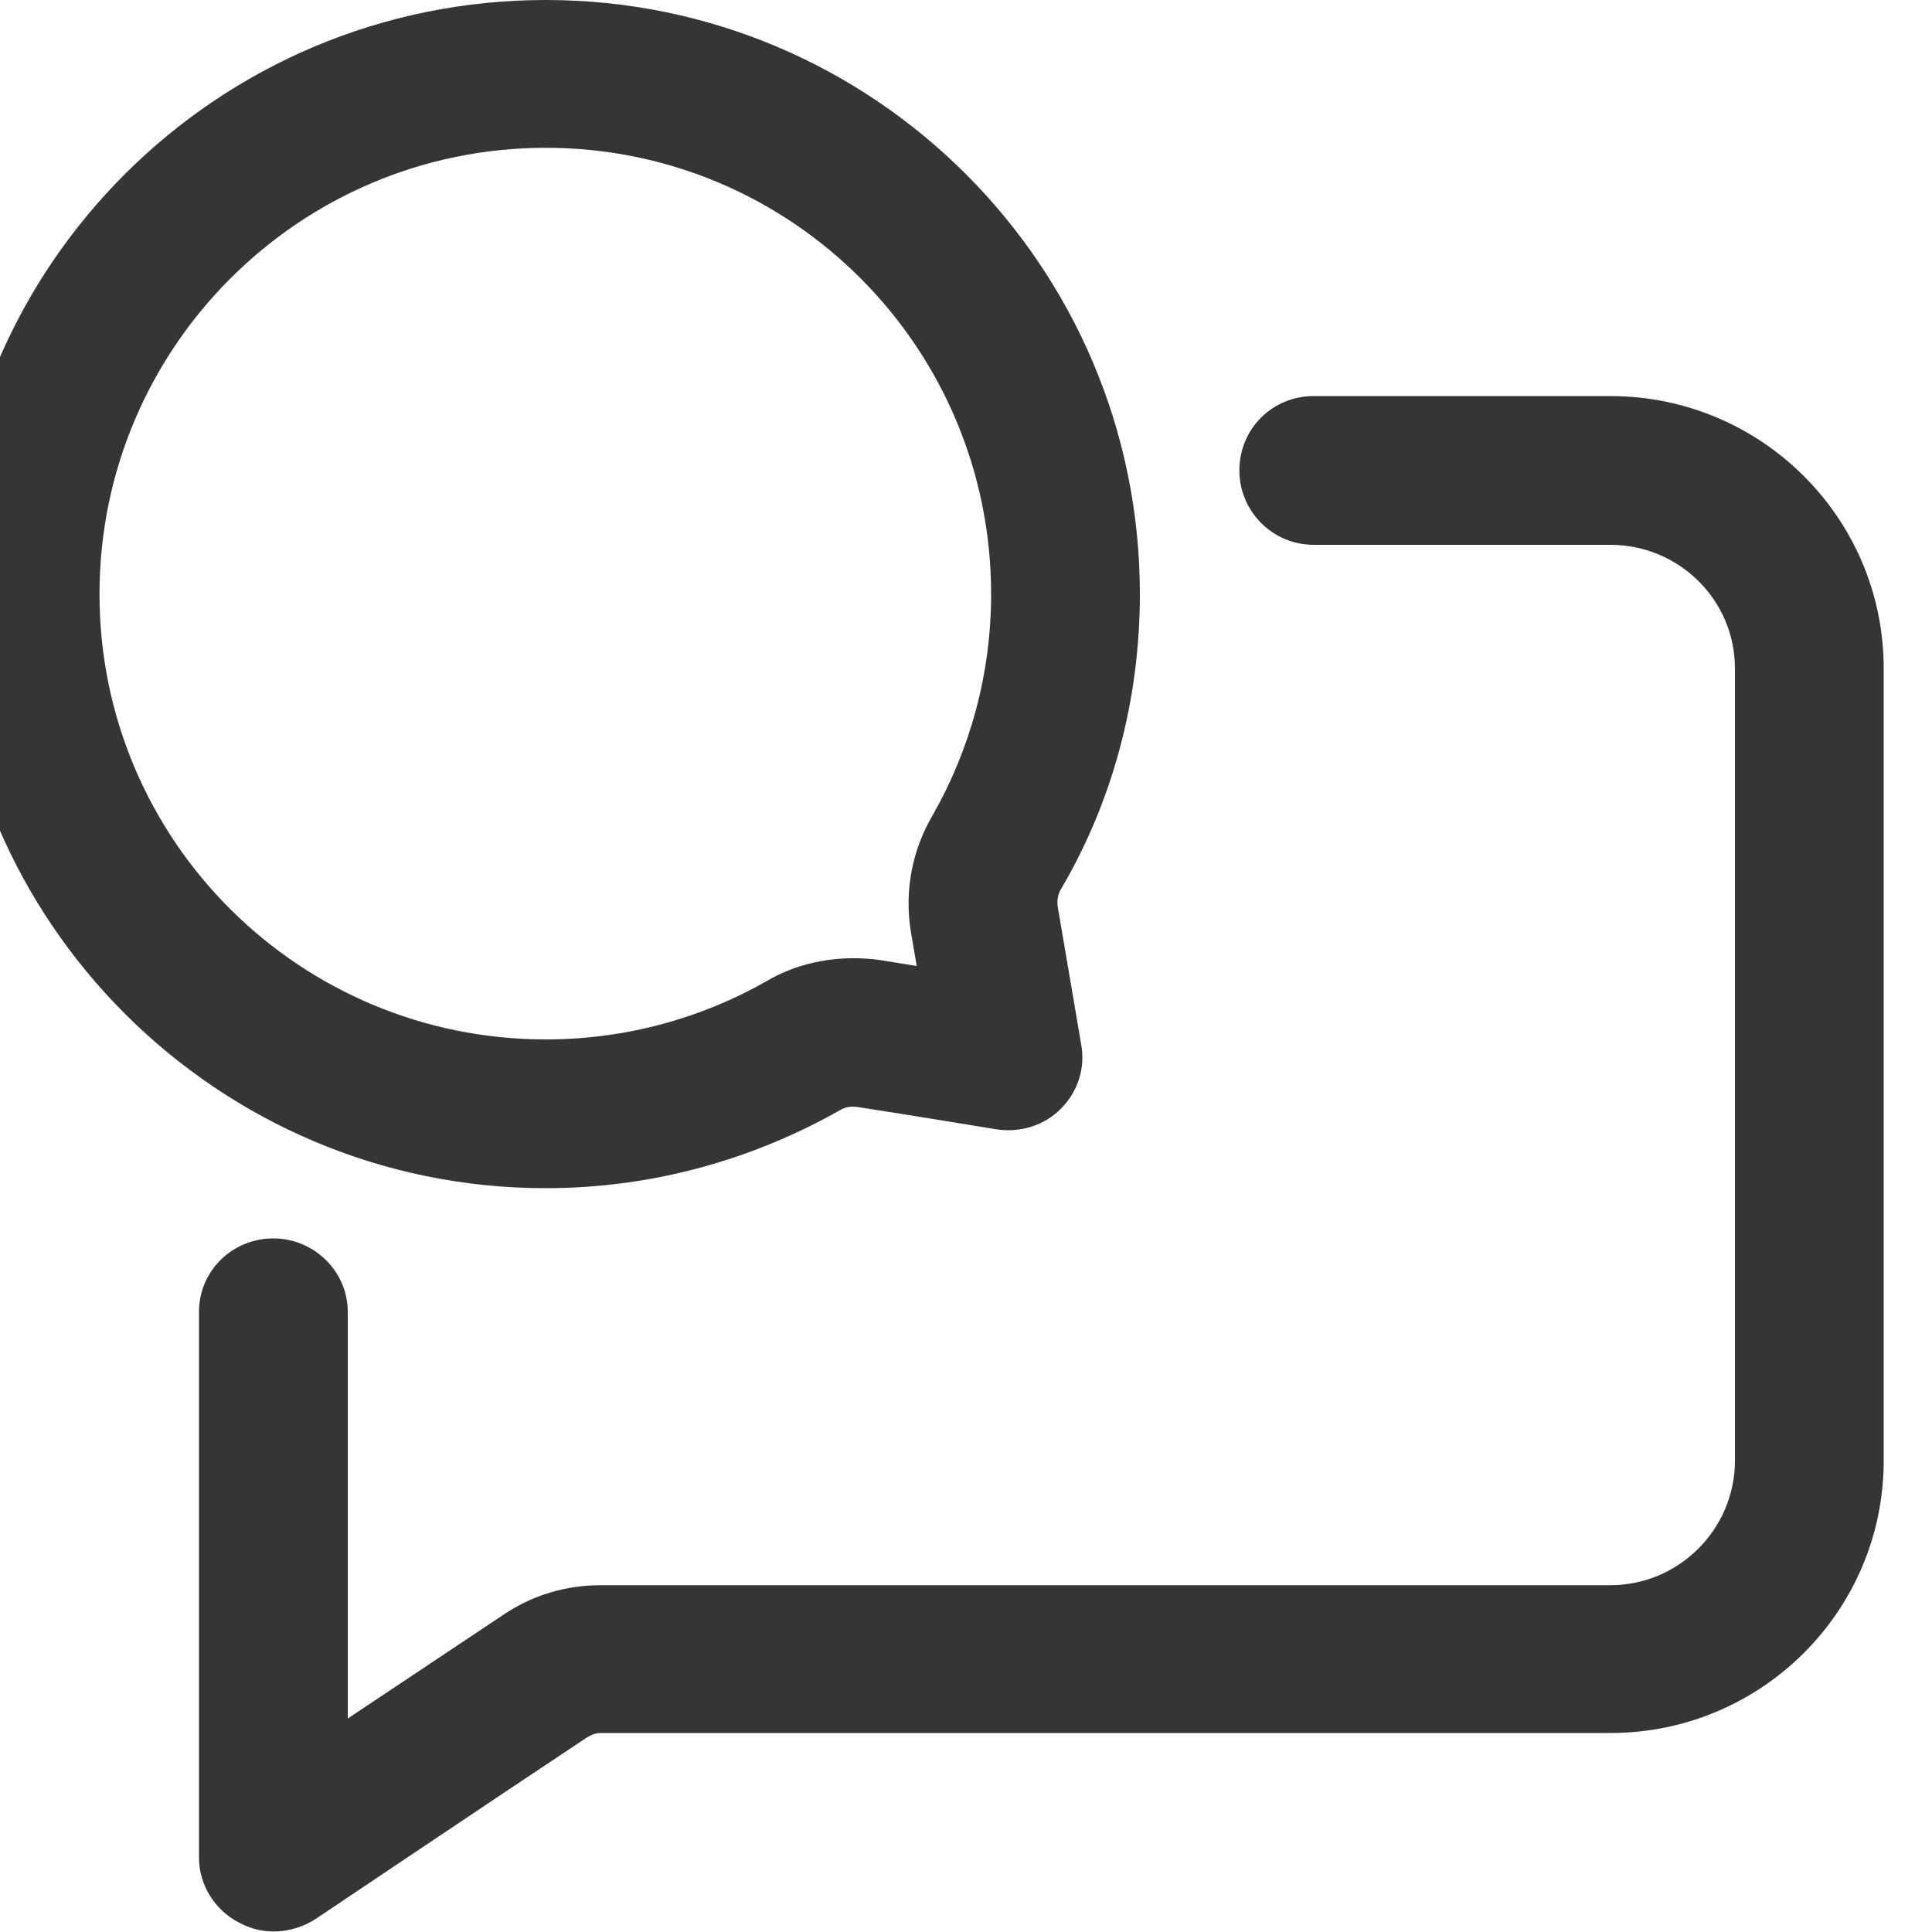 <svg width="20" height="20" viewBox="0 0 20 20" fill="none" xmlns="http://www.w3.org/2000/svg" xmlns:xlink="http://www.w3.org/1999/xlink">
	<desc>
			Created with Pixso.
	</desc>
	<defs/>
	<path id="path" d="M3.6 17.79L3.6 13.58C3.6 13.16 3.25 12.82 2.83 12.82C2.4 12.82 2.06 13.16 2.06 13.58L2.06 19.23C2.06 19.51 2.22 19.77 2.47 19.9C2.72 20.04 3.02 20.02 3.26 19.87C3.26 19.87 5.33 18.48 6.07 17.99C6.12 17.96 6.16 17.94 6.22 17.94C7.63 17.94 13.5 17.94 16.67 17.94C18.23 17.94 19.5 16.68 19.5 15.12C19.5 12.85 19.5 9.19 19.5 6.92C19.5 5.36 18.23 4.1 16.67 4.1C15.25 4.1 13.6 4.1 13.6 4.1C13.17 4.1 12.83 4.44 12.83 4.87C12.83 5.29 13.17 5.64 13.6 5.64C13.6 5.64 15.25 5.64 16.67 5.64C17.38 5.64 17.96 6.21 17.96 6.92C17.96 9.19 17.96 12.85 17.96 15.12C17.96 15.83 17.38 16.41 16.67 16.41C13.5 16.41 7.63 16.41 6.22 16.41C5.86 16.41 5.52 16.51 5.22 16.71L3.6 17.79Z" fill="#353535" fill-opacity="1" fill-rule="evenodd"/>
	<path id="path" d="M5.65 0C9.04 0 11.8 2.75 11.8 6.15C11.8 7.26 11.51 8.31 10.98 9.21C10.95 9.26 10.94 9.33 10.95 9.39C11.04 9.91 11.19 10.8 11.19 10.8C11.24 11.05 11.16 11.3 10.98 11.48C10.81 11.65 10.56 11.73 10.31 11.69C10.31 11.69 9.4 11.54 8.88 11.46C8.81 11.45 8.75 11.46 8.7 11.49C7.8 12 6.76 12.3 5.65 12.3C2.25 12.3 -0.51 9.54 -0.51 6.15C-0.51 2.75 2.25 0 5.65 0ZM9.49 10L9.12 9.94C8.71 9.88 8.28 9.95 7.93 10.16C7.26 10.54 6.48 10.76 5.65 10.76C3.1 10.76 1.03 8.7 1.03 6.15C1.03 3.6 3.1 1.53 5.65 1.53C8.2 1.53 10.26 3.6 10.26 6.15C10.26 6.98 10.04 7.76 9.66 8.43C9.44 8.8 9.36 9.23 9.43 9.65L9.49 10Z" fill="#353535" fill-opacity="1" fill-rule="evenodd"/>
	<ellipse id="circle" rx="0.684" ry="0.684" transform="matrix(-1 1 0 0 7.79 6.239)" fill="#353535" fill-opacity="1"/>
	<ellipse id="circle" rx="0.684" ry="0.684" transform="matrix(-1 1 0 0 5.569 6.239)" fill="#353535" fill-opacity="1"/>
	<ellipse id="circle" rx="0.684" ry="0.684" transform="matrix(-1 1 0 0 3.346 6.239)" fill="#353535" fill-opacity="1"/>
</svg>
